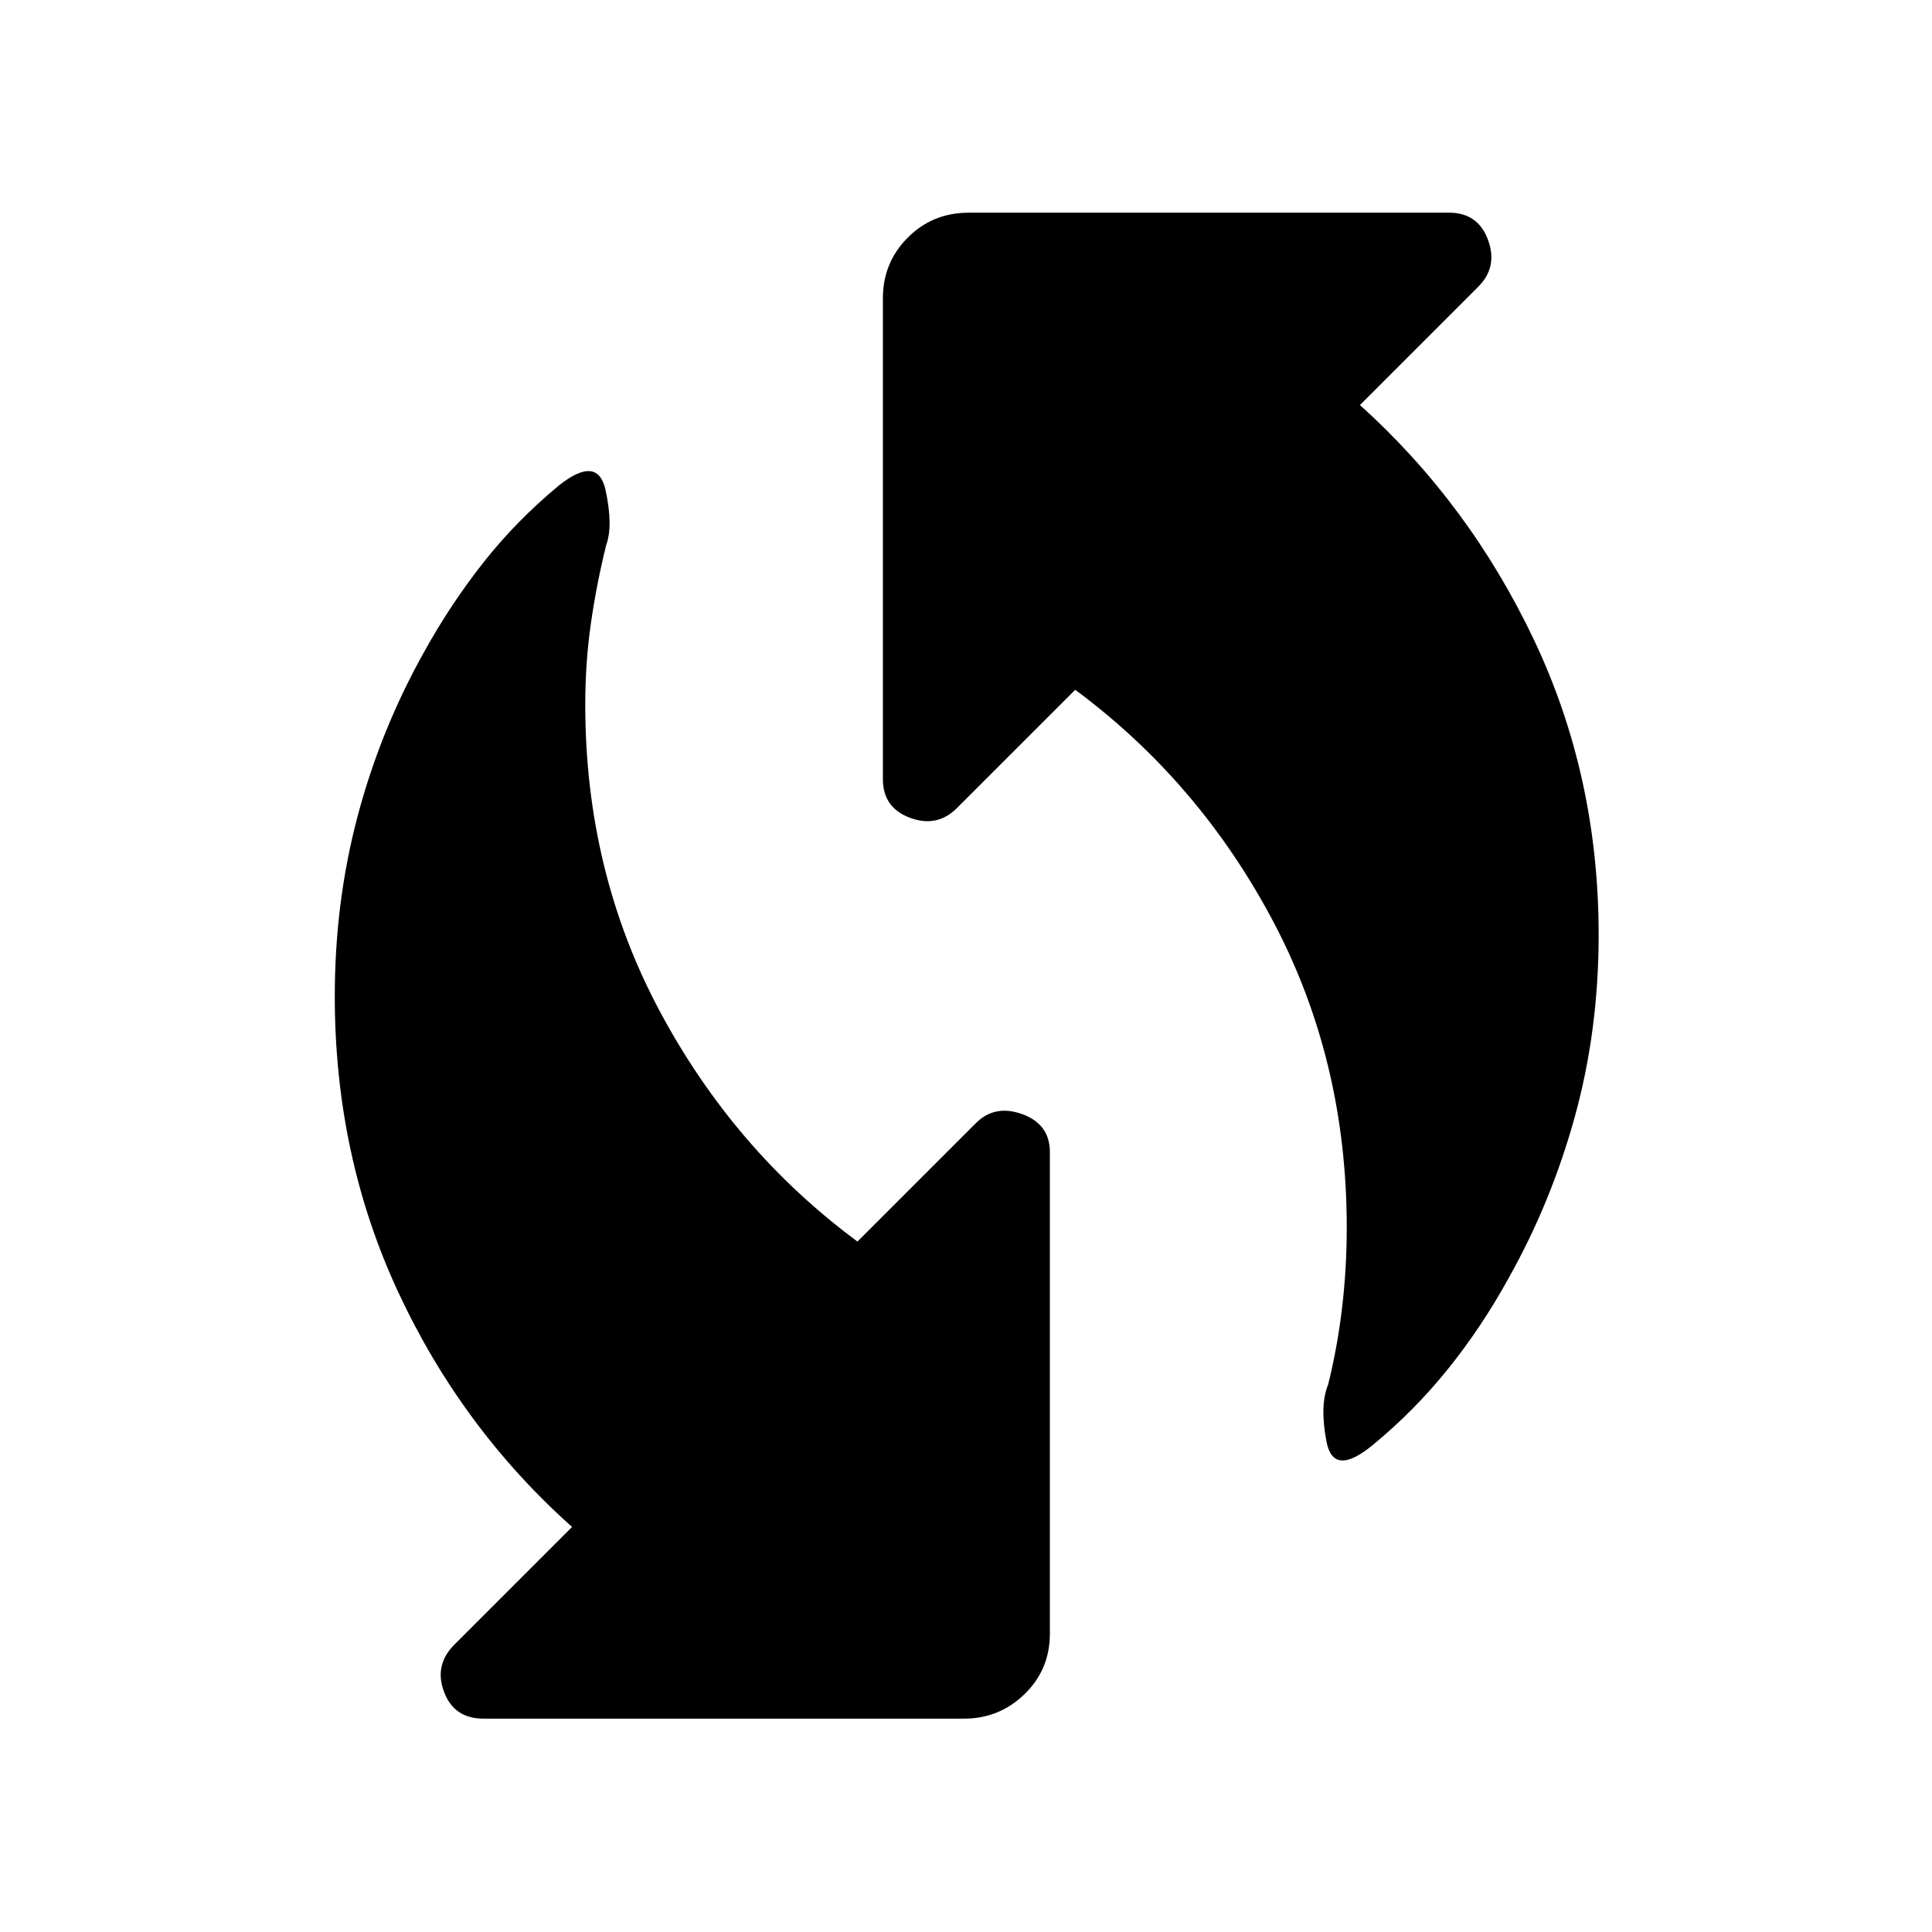 <svg xmlns="http://www.w3.org/2000/svg" height="40" viewBox="0 -960 960 960" width="40"><path d="M682.15-242.01q-19.65 16.24-23.05-1.75-3.4-17.98.84-28.23 4.66-18.82 6.96-38.41 2.29-19.59 2.29-39.74 0-82.99-36.65-152.2t-98.27-114.91l-58.82 58.81q-9.78 9.79-23.27 4.8-13.48-4.98-13.48-19.23v-238.87q0-17.83 12.37-30.2 12.36-12.37 30.2-12.37h238.87q14.24 0 19.23 13.48 4.99 13.49-4.8 23.27l-58.82 58.82q54.44 49.08 86.52 116.79 32.09 67.71 32.09 146.49 0 47.24-11.75 89.99-11.74 42.74-32.94 80.48-13.39 24.36-30.16 45.21t-37.36 37.77Zm-456.39 99.24 58.49-58.49q-54.94-49.08-86.42-116.79-31.48-67.71-31.48-146.86 0-46.87 11.39-89.71 11.39-42.84 32.92-81.29 13.06-23.65 29.47-44.49 16.4-20.84 37.7-38.47 19.27-15.23 23.09 2.47 3.81 17.7.29 27.25-4.83 19.53-7.62 39.08-2.78 19.56-2.78 40.21 0 82.99 36.96 152.2t98.3 114.58l58.86-58.86q9.4-9.41 23.08-4.42 13.67 4.98 13.67 18.85v239.25q0 17.83-12.56 30.04-12.55 12.2-30.05 12.2H240.19q-14.57 0-19.56-13.32-4.99-13.32 5.13-23.43Z"/></svg>